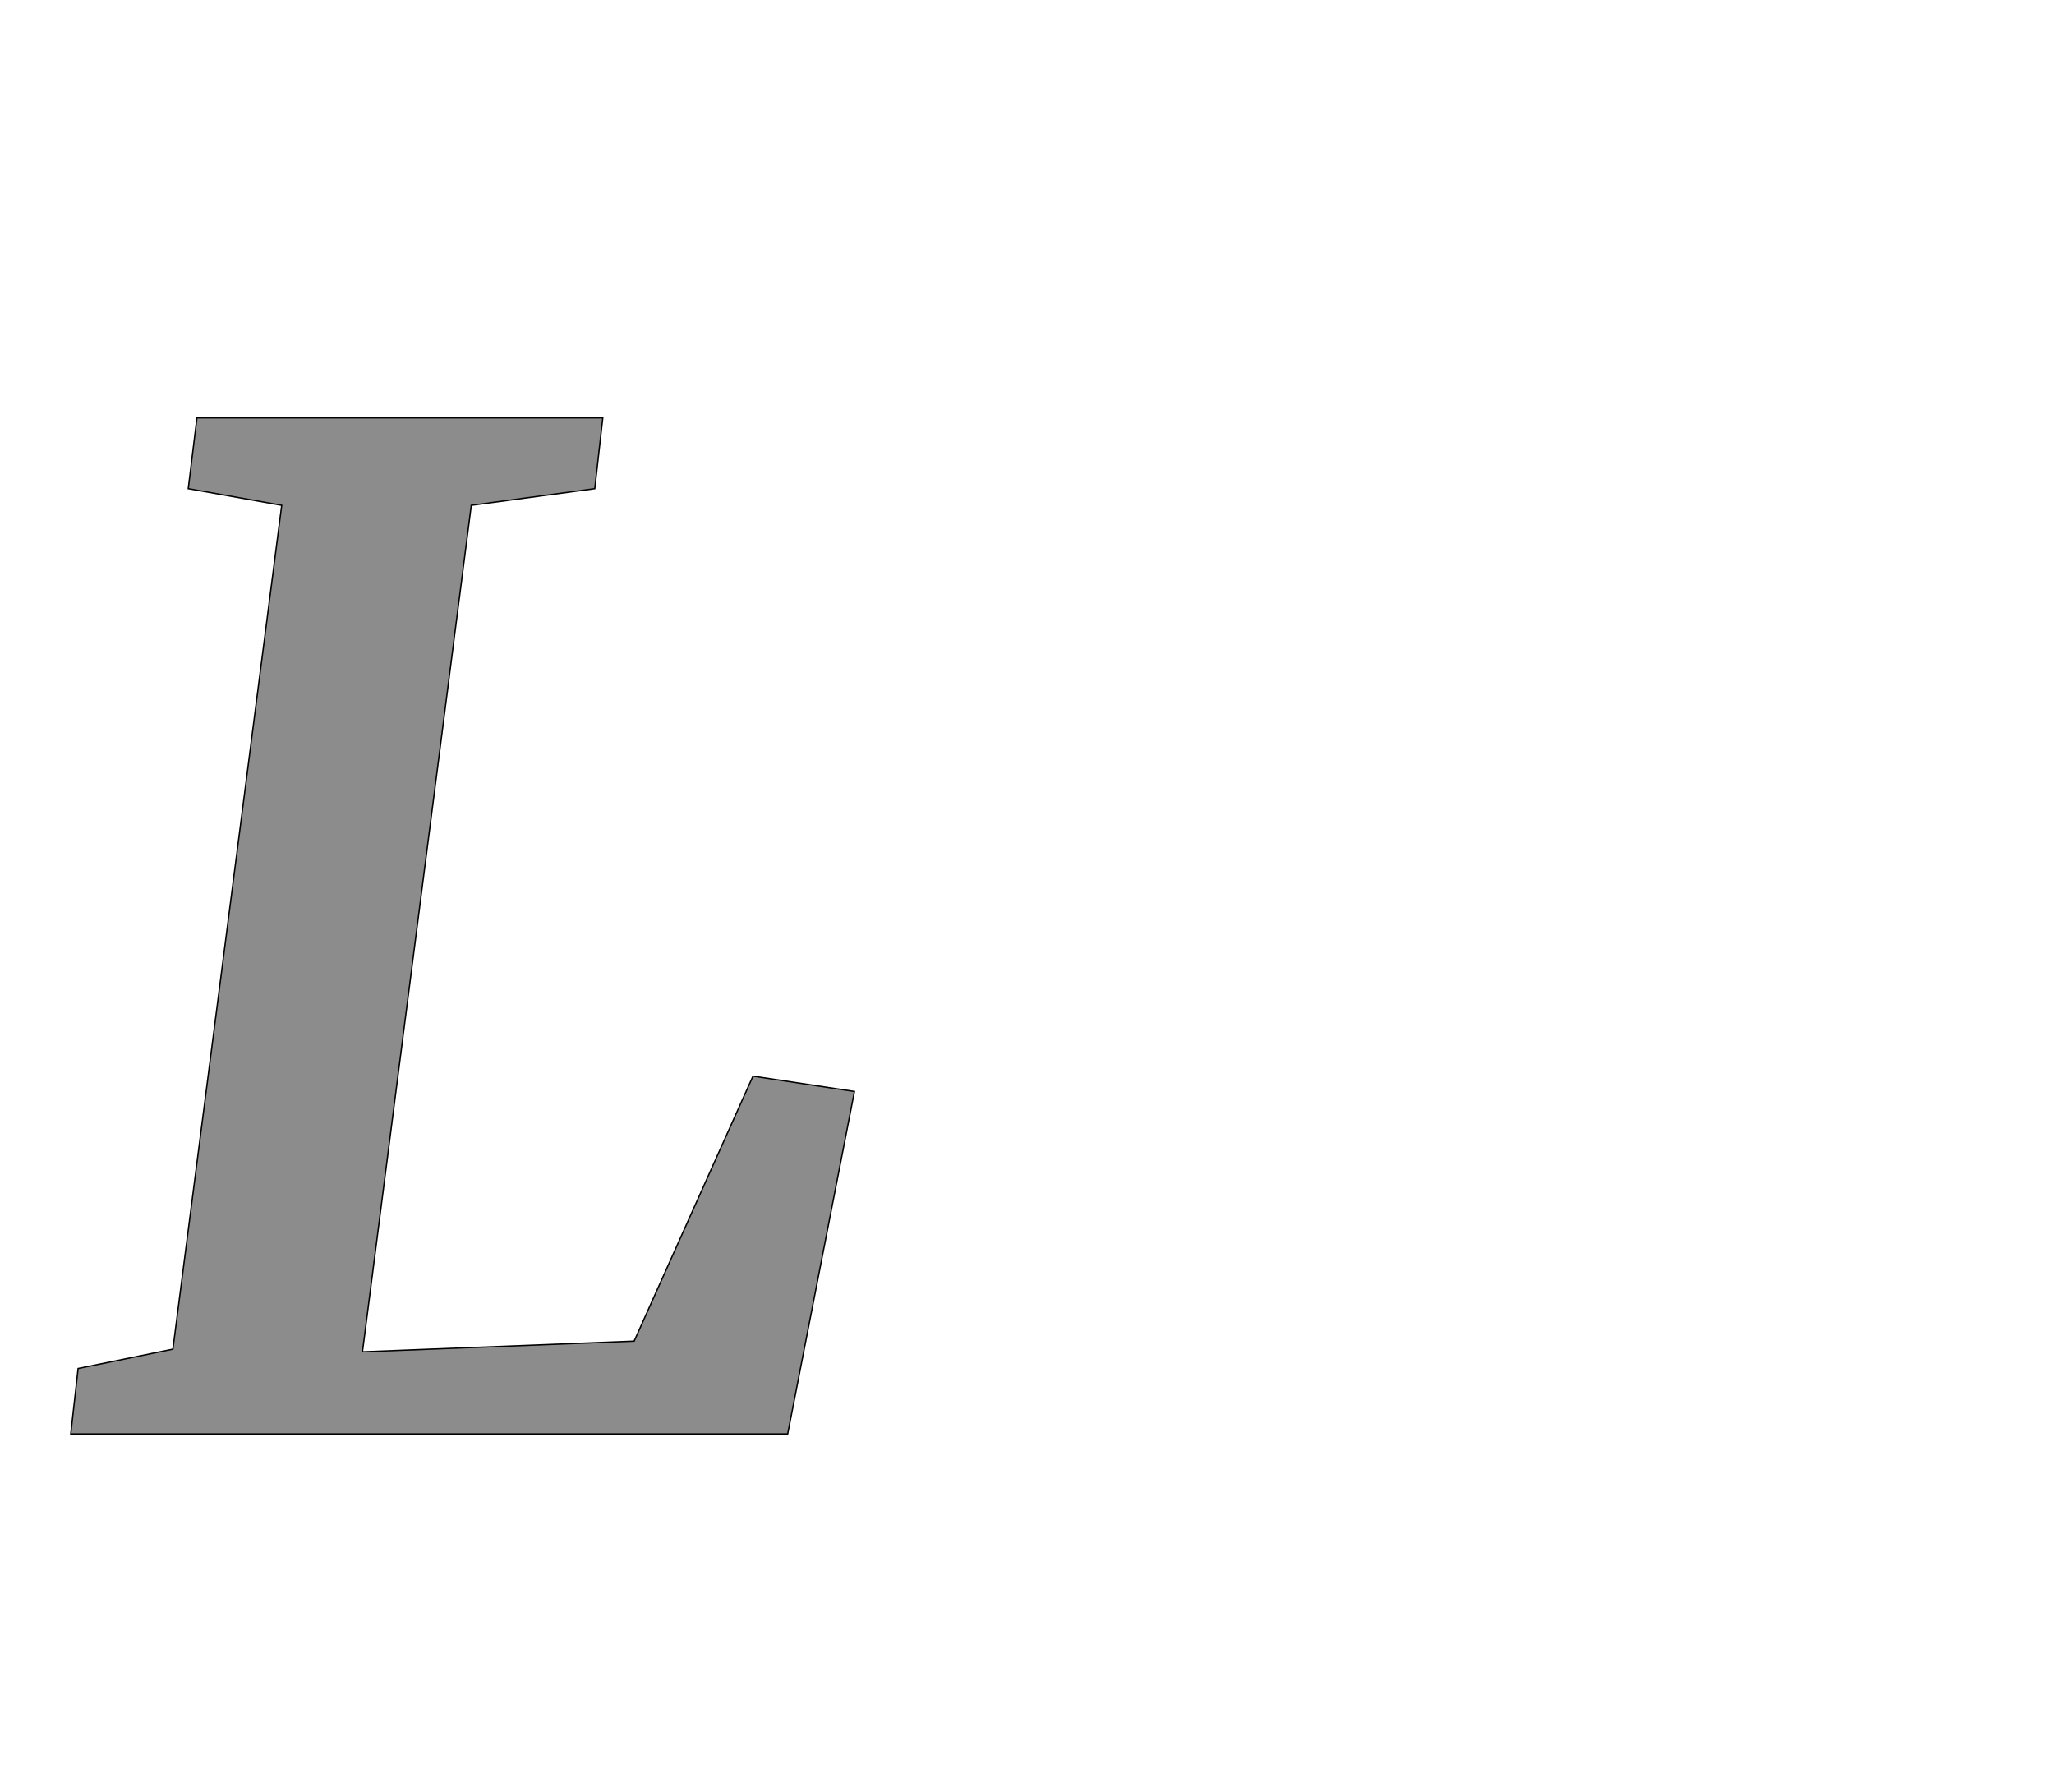<!--
BEGIN METADATA

BBOX_X_MIN 6
BBOX_Y_MIN 0
BBOX_X_MAX 1180
BBOX_Y_MAX 1522
WIDTH 1174
HEIGHT 1522
H_BEARING_X 6
H_BEARING_Y 1522
H_ADVANCE 1229
V_BEARING_X -608
V_BEARING_Y 526
V_ADVANCE 2574
ORIGIN_X 0
ORIGIN_Y 0

END METADATA
-->

<svg width='3077px' height='2684px' xmlns='http://www.w3.org/2000/svg' version='1.1'>

 <!-- make sure glyph is visible within svg window -->
 <g fill-rule='nonzero'  transform='translate(100 2148)'>

  <!-- draw actual outline using lines and Bezier curves-->
  <path fill='black' stroke='black' fill-opacity='0.45'  stroke-width='2'  d='
 M 159,-127
 L 322,-1391
 L 182,-1416
 L 195,-1522
 L 803,-1522
 L 791,-1416
 L 606,-1391
 L 443,-123
 L 850,-139
 L 1028,-536
 L 1180,-513
 L 1080,0
 L 6,0
 L 17,-98
 L 159,-127
 Z

  '/>
 </g>
</svg>
